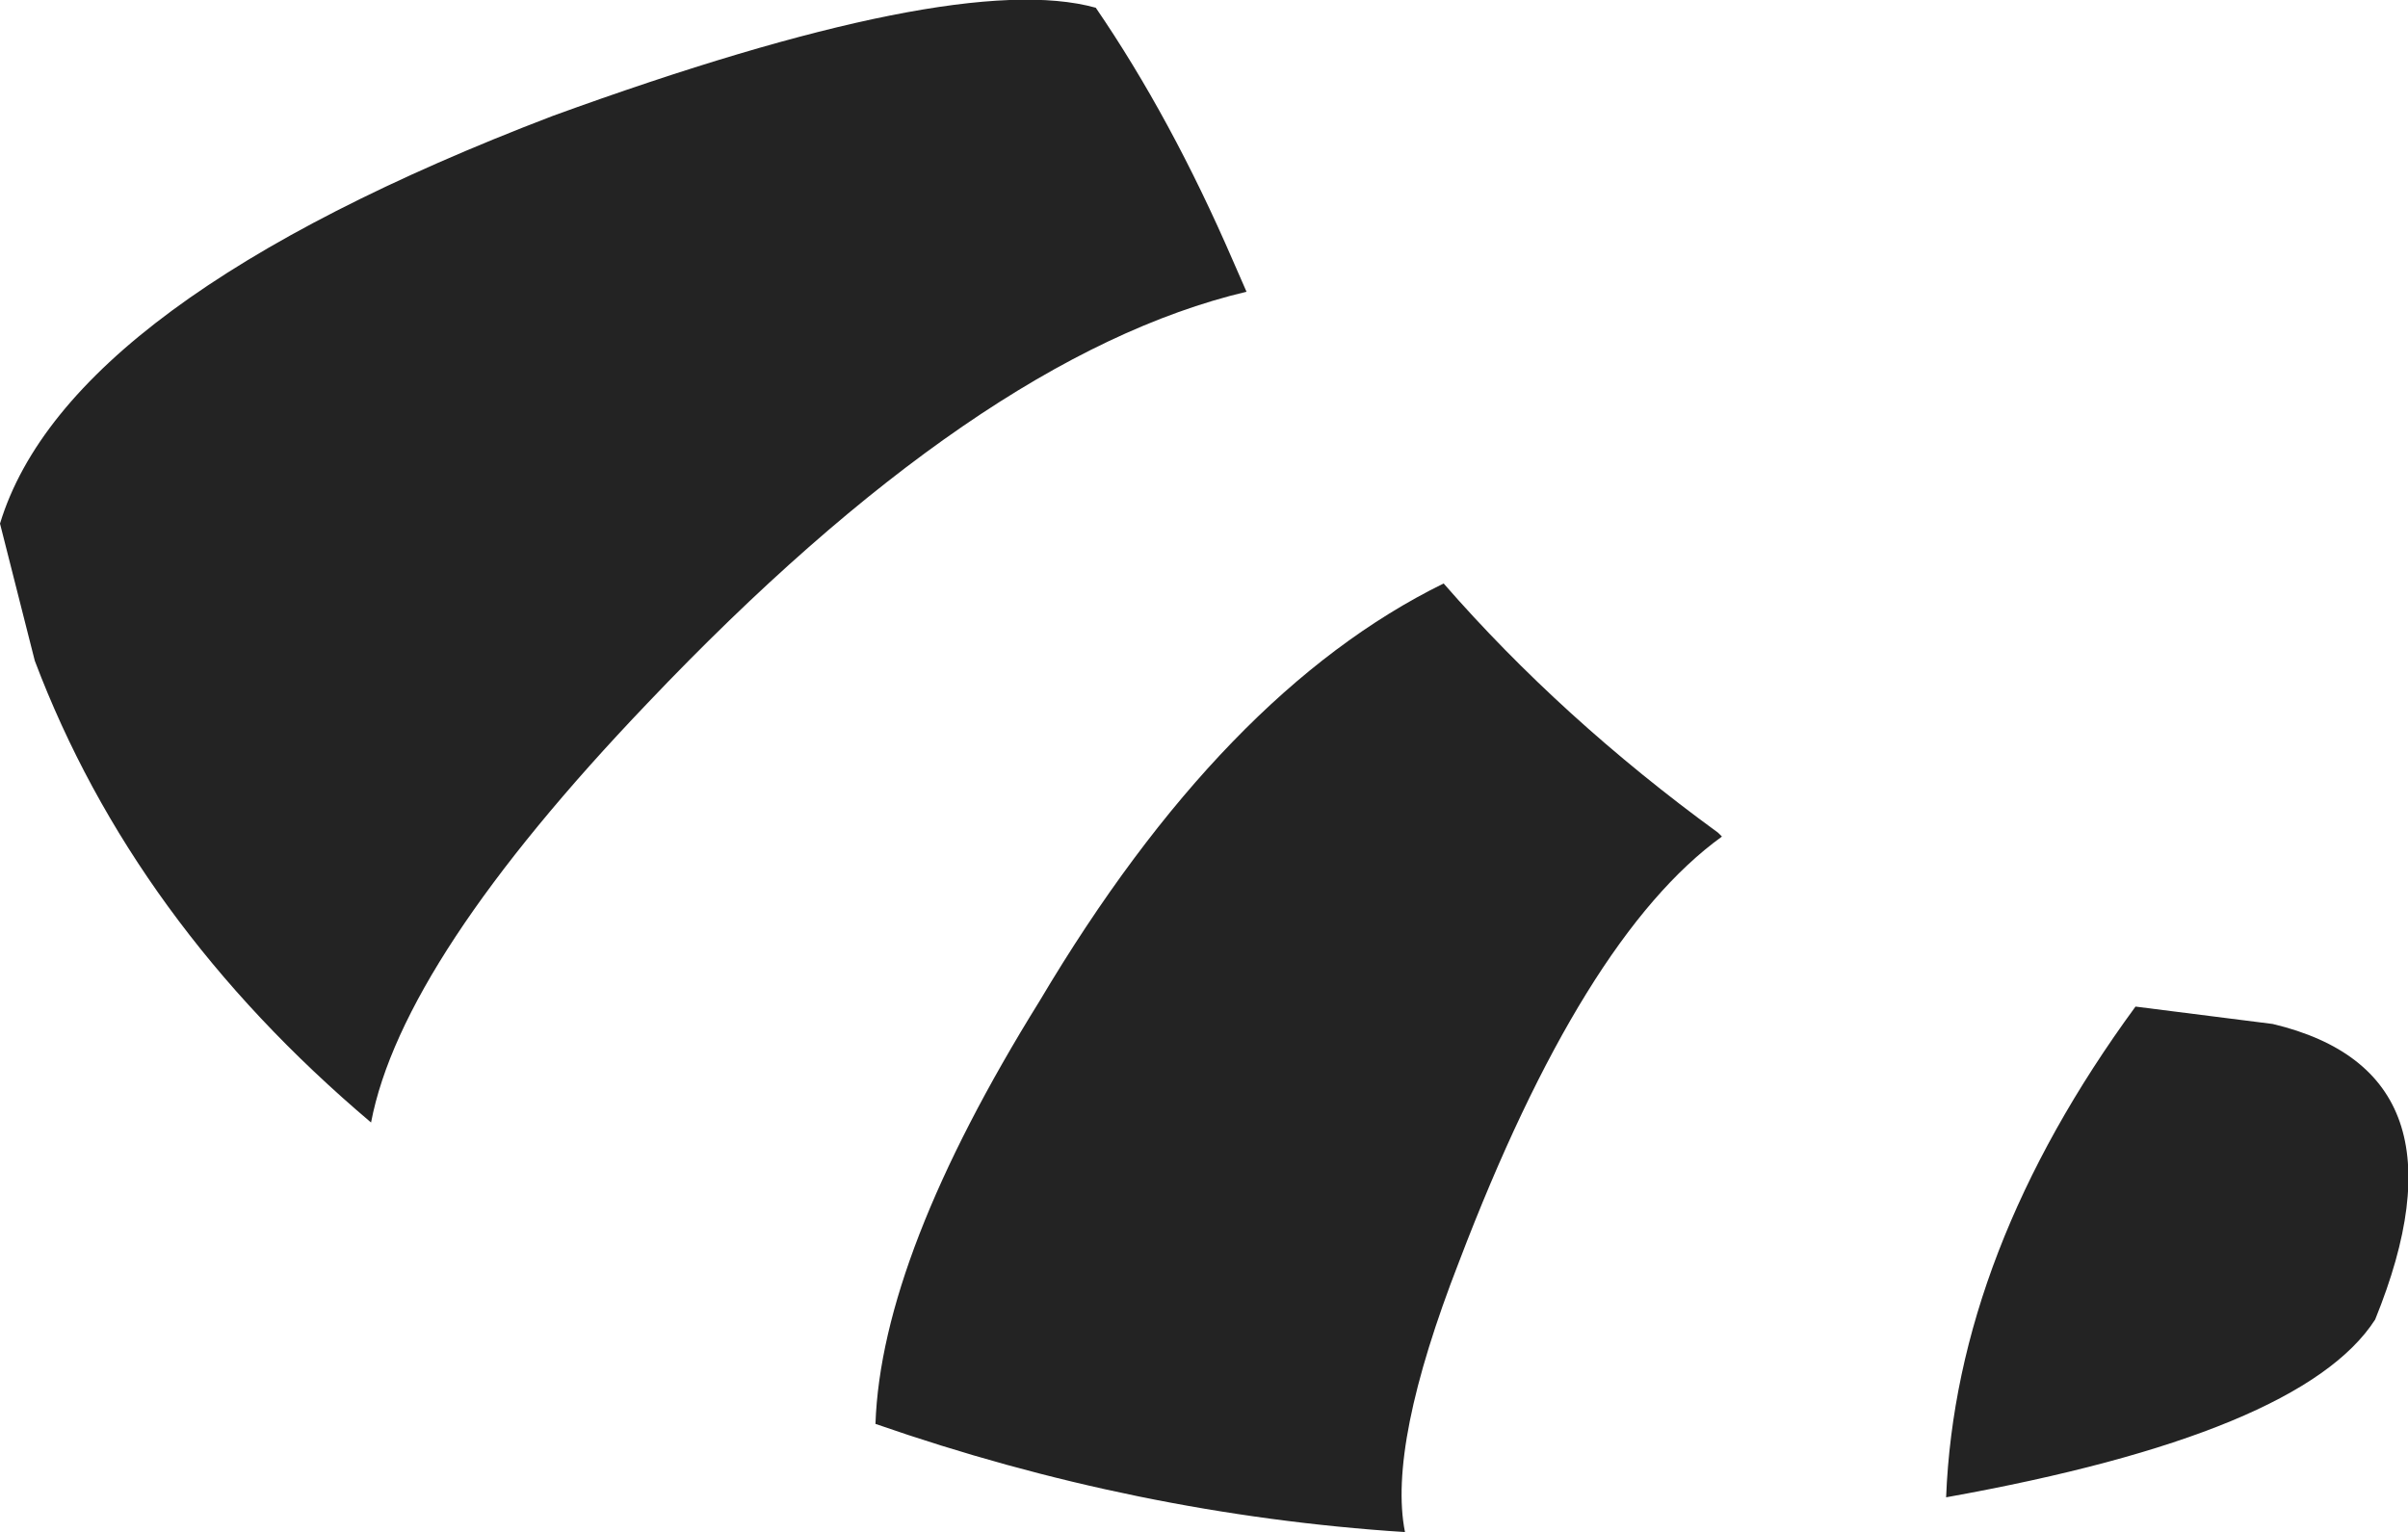 <?xml version="1.0" encoding="UTF-8" standalone="no"?>
<svg xmlns:xlink="http://www.w3.org/1999/xlink" height="39.65px" width="62.3px" xmlns="http://www.w3.org/2000/svg">
  <g transform="matrix(1.0, 0.0, 0.0, 1.0, 31.15, 19.85)">
    <path d="M13.4 1.8 Q9.8 4.4 6.6 12.8 4.75 17.55 5.2 19.8 -1.75 19.35 -8.5 17.0 -8.35 12.65 -4.25 6.05 0.5 -1.95 6.2 -4.75 9.25 -1.25 13.3 1.7 L13.4 1.8 M19.2 18.9 Q19.45 12.55 24.1 6.2 L27.65 6.65 Q32.9 7.9 30.3 14.3 28.4 17.25 19.2 18.9 M1.1 -12.3 Q-5.85 -10.65 -14.4 -1.65 -20.75 5.0 -21.55 9.2 -27.7 4.0 -30.25 -2.75 L-31.15 -6.3 Q-29.4 -12.05 -16.85 -16.85 -6.4 -20.65 -2.8 -19.65 -0.85 -16.8 0.75 -13.1 L1.1 -12.3" fill="#232323" fill-rule="evenodd" stroke="none"/>
  </g>
</svg>
